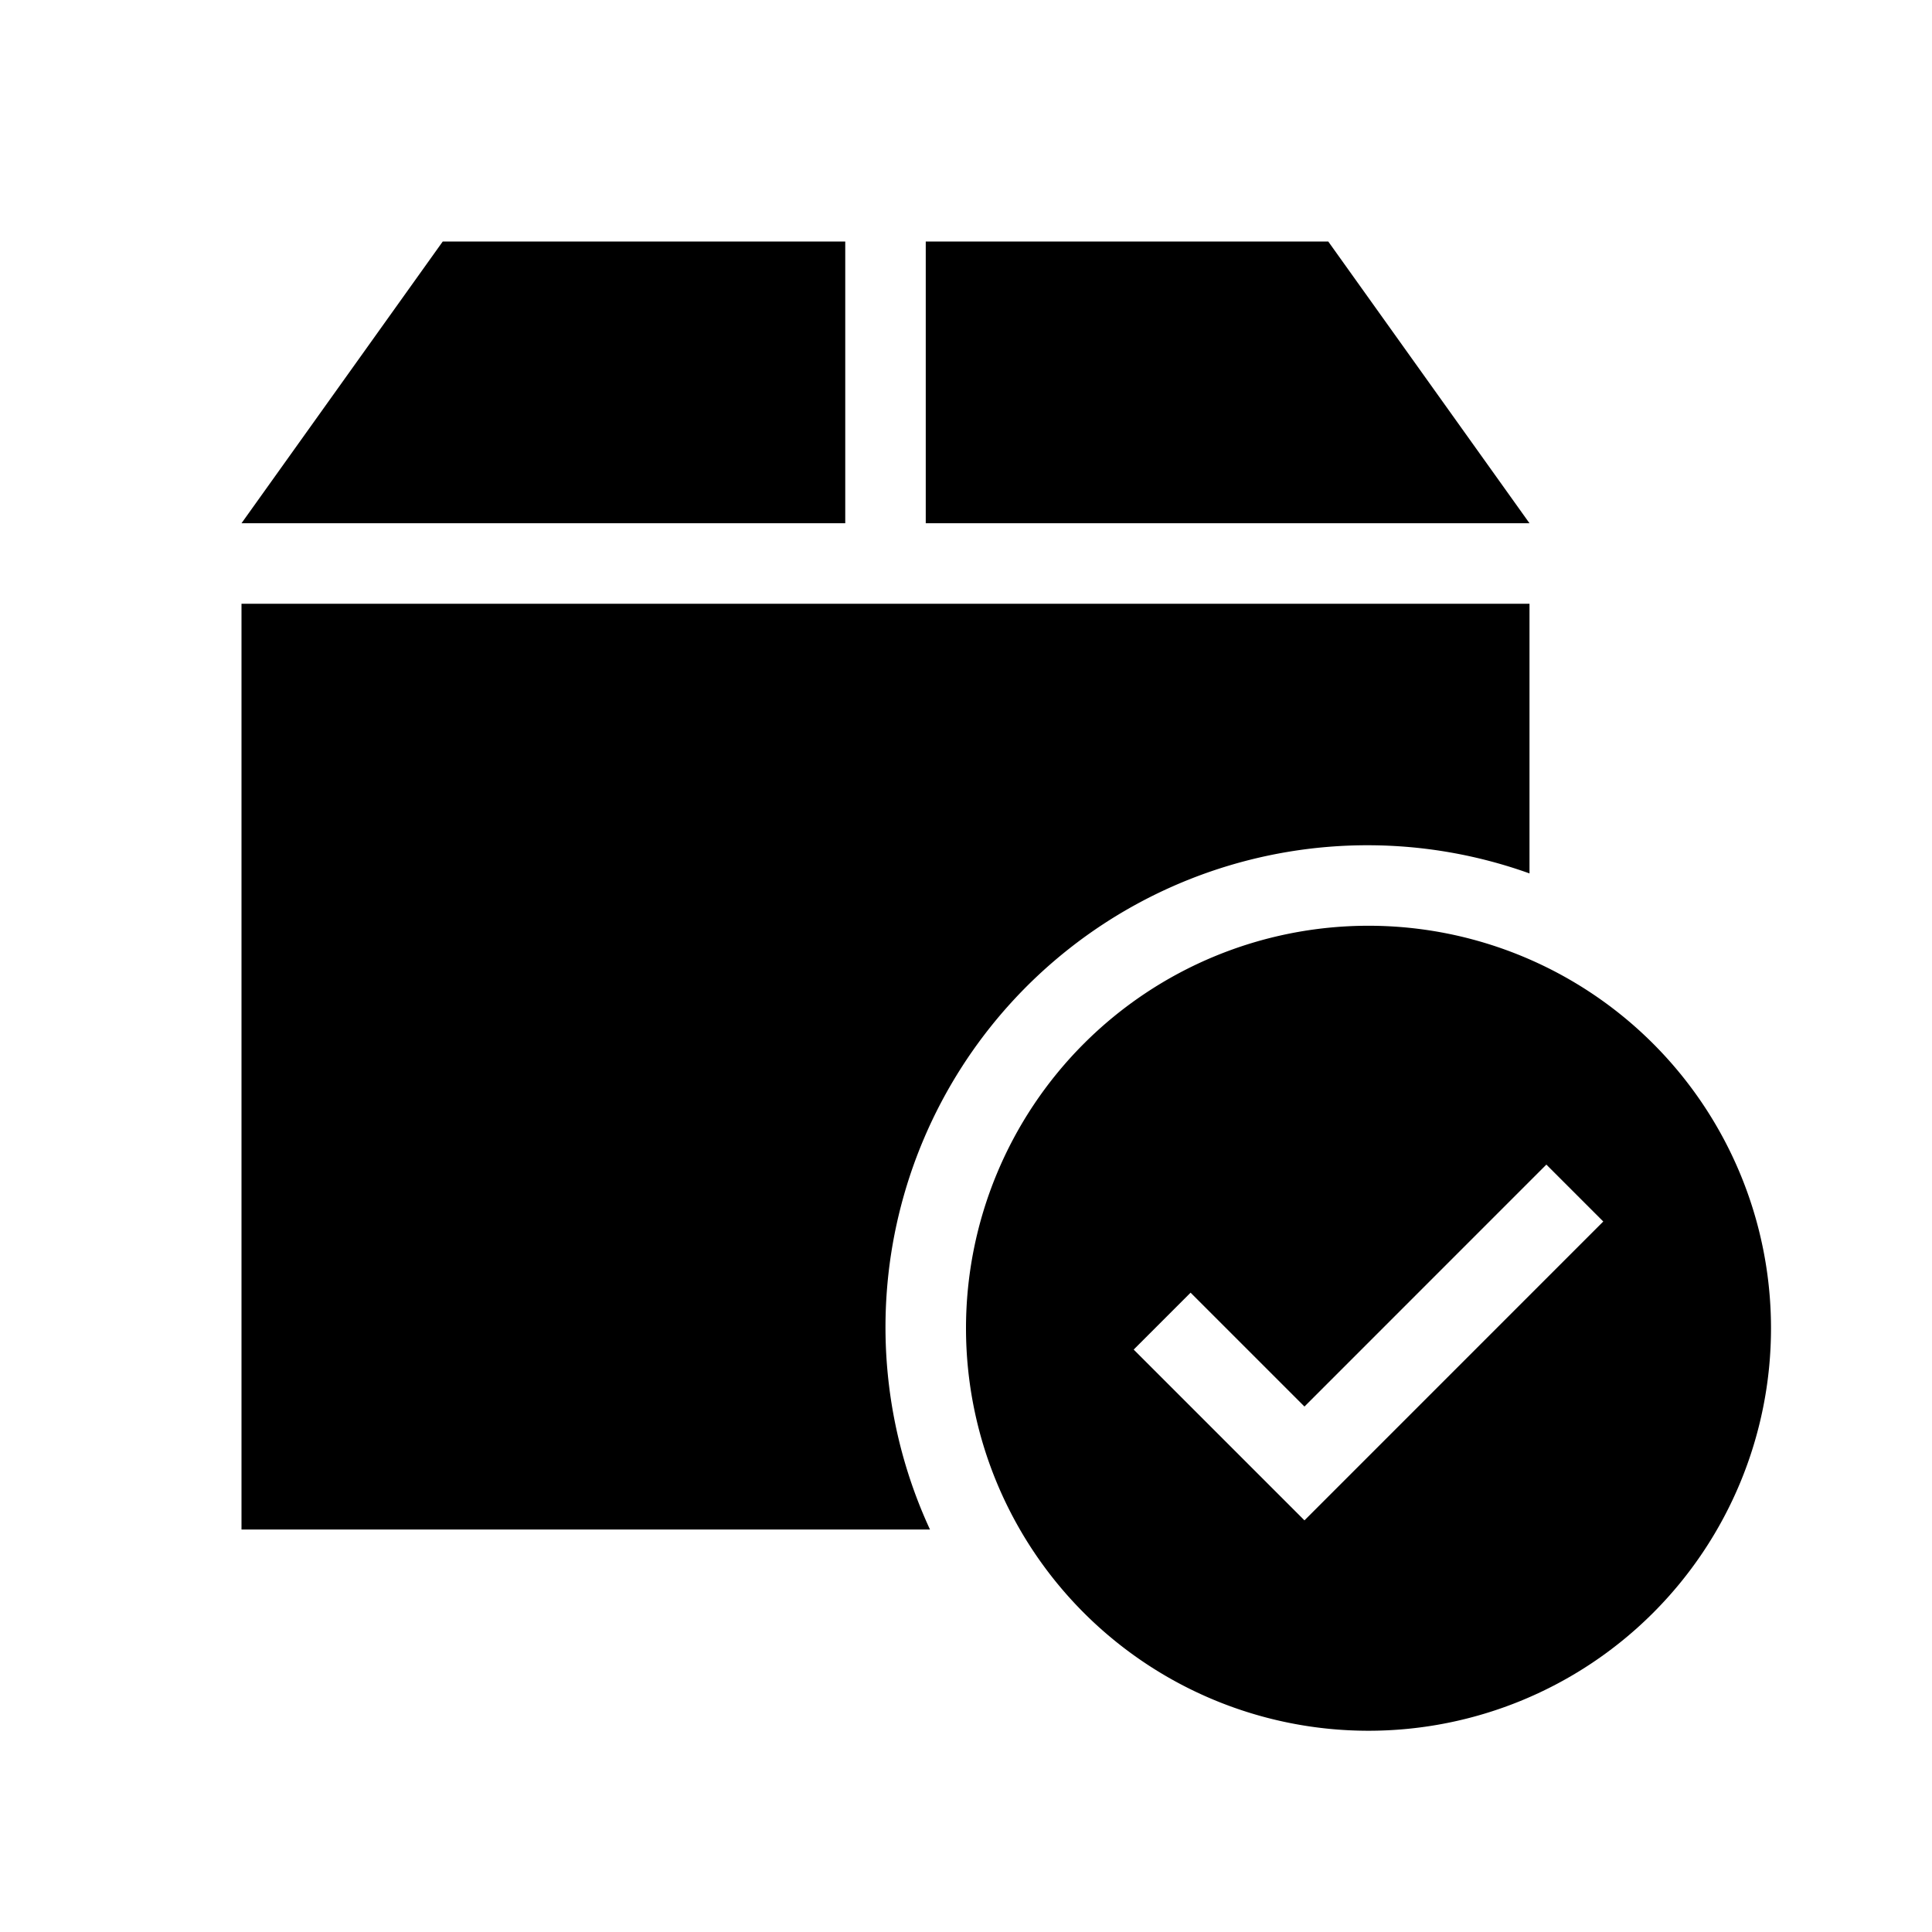 <svg id="dhl_icons" xmlns="http://www.w3.org/2000/svg" width="48" height="48" viewBox="0 0 48 48">
  <path d="M21,13H6l5-7H21ZM33,6H23v7H38Zm1,15a11.921,11.921,0,0,1,4,.7V15H6V38H23.105A11.975,11.975,0,0,1,34,21ZM44,33A10,10,0,1,1,34,23,10,10,0,0,1,44,33Zm-4.167-2.652-1.414-1.414-6.01,6.011-2.829-2.829L28.166,33.53l4.243,4.243Z"/>
</svg>
